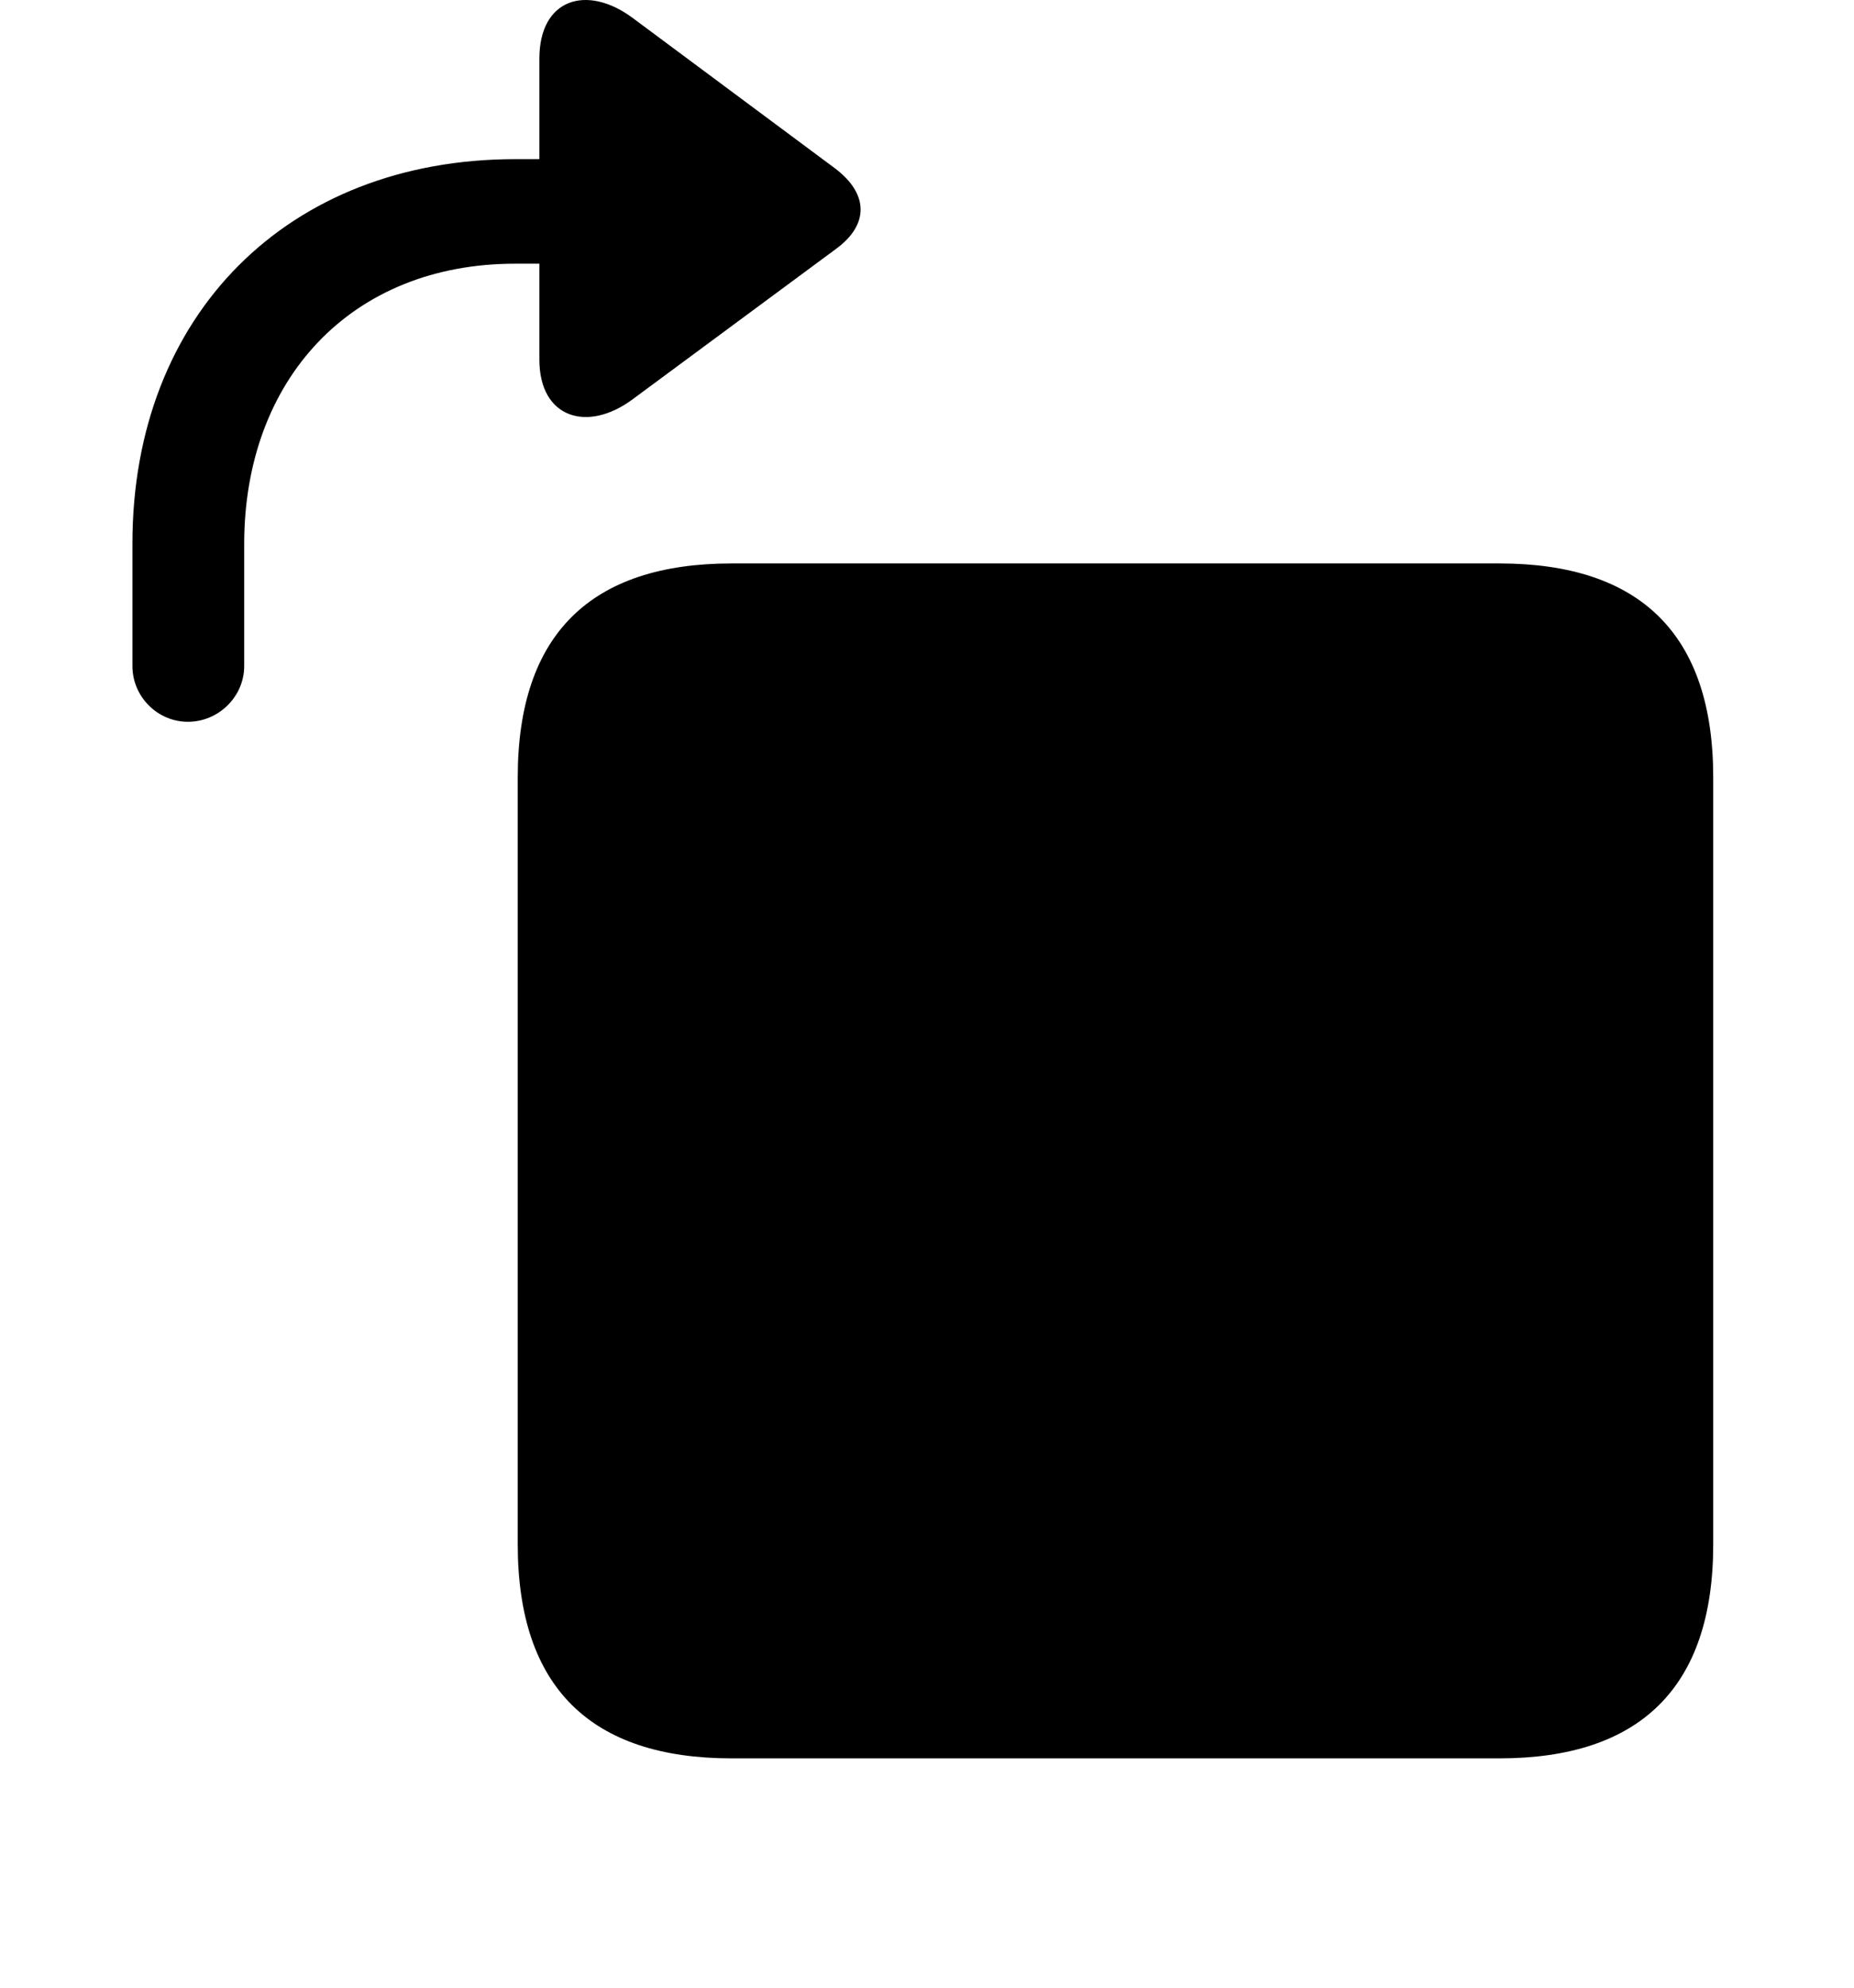 <svg width="28" height="30" viewBox="0 0 28 30" fill="none" xmlns="http://www.w3.org/2000/svg">
<path d="M11.05 26.539H22.643C24.767 26.539 25.874 25.47 25.874 23.308V11.735C25.874 9.57 24.767 8.504 22.643 8.504H11.05C8.926 8.504 7.819 9.57 7.819 11.735V23.308C7.819 25.47 8.926 26.539 11.05 26.539Z" fill="black"/>
<path d="M2.838 10.894C3.3 10.894 3.688 10.515 3.688 10.053V8.212C3.688 5.732 5.296 3.98 7.78 3.98H8.146V5.429C8.146 6.307 8.866 6.535 9.551 6.029L12.62 3.761C13.129 3.392 13.117 2.929 12.62 2.548L9.551 0.268C8.863 -0.24 8.146 -0.021 8.146 0.884V2.402H7.783C4.345 2.402 2 4.754 2 8.203V10.053C2 10.515 2.379 10.894 2.838 10.894Z" fill="black"/>
</svg>
